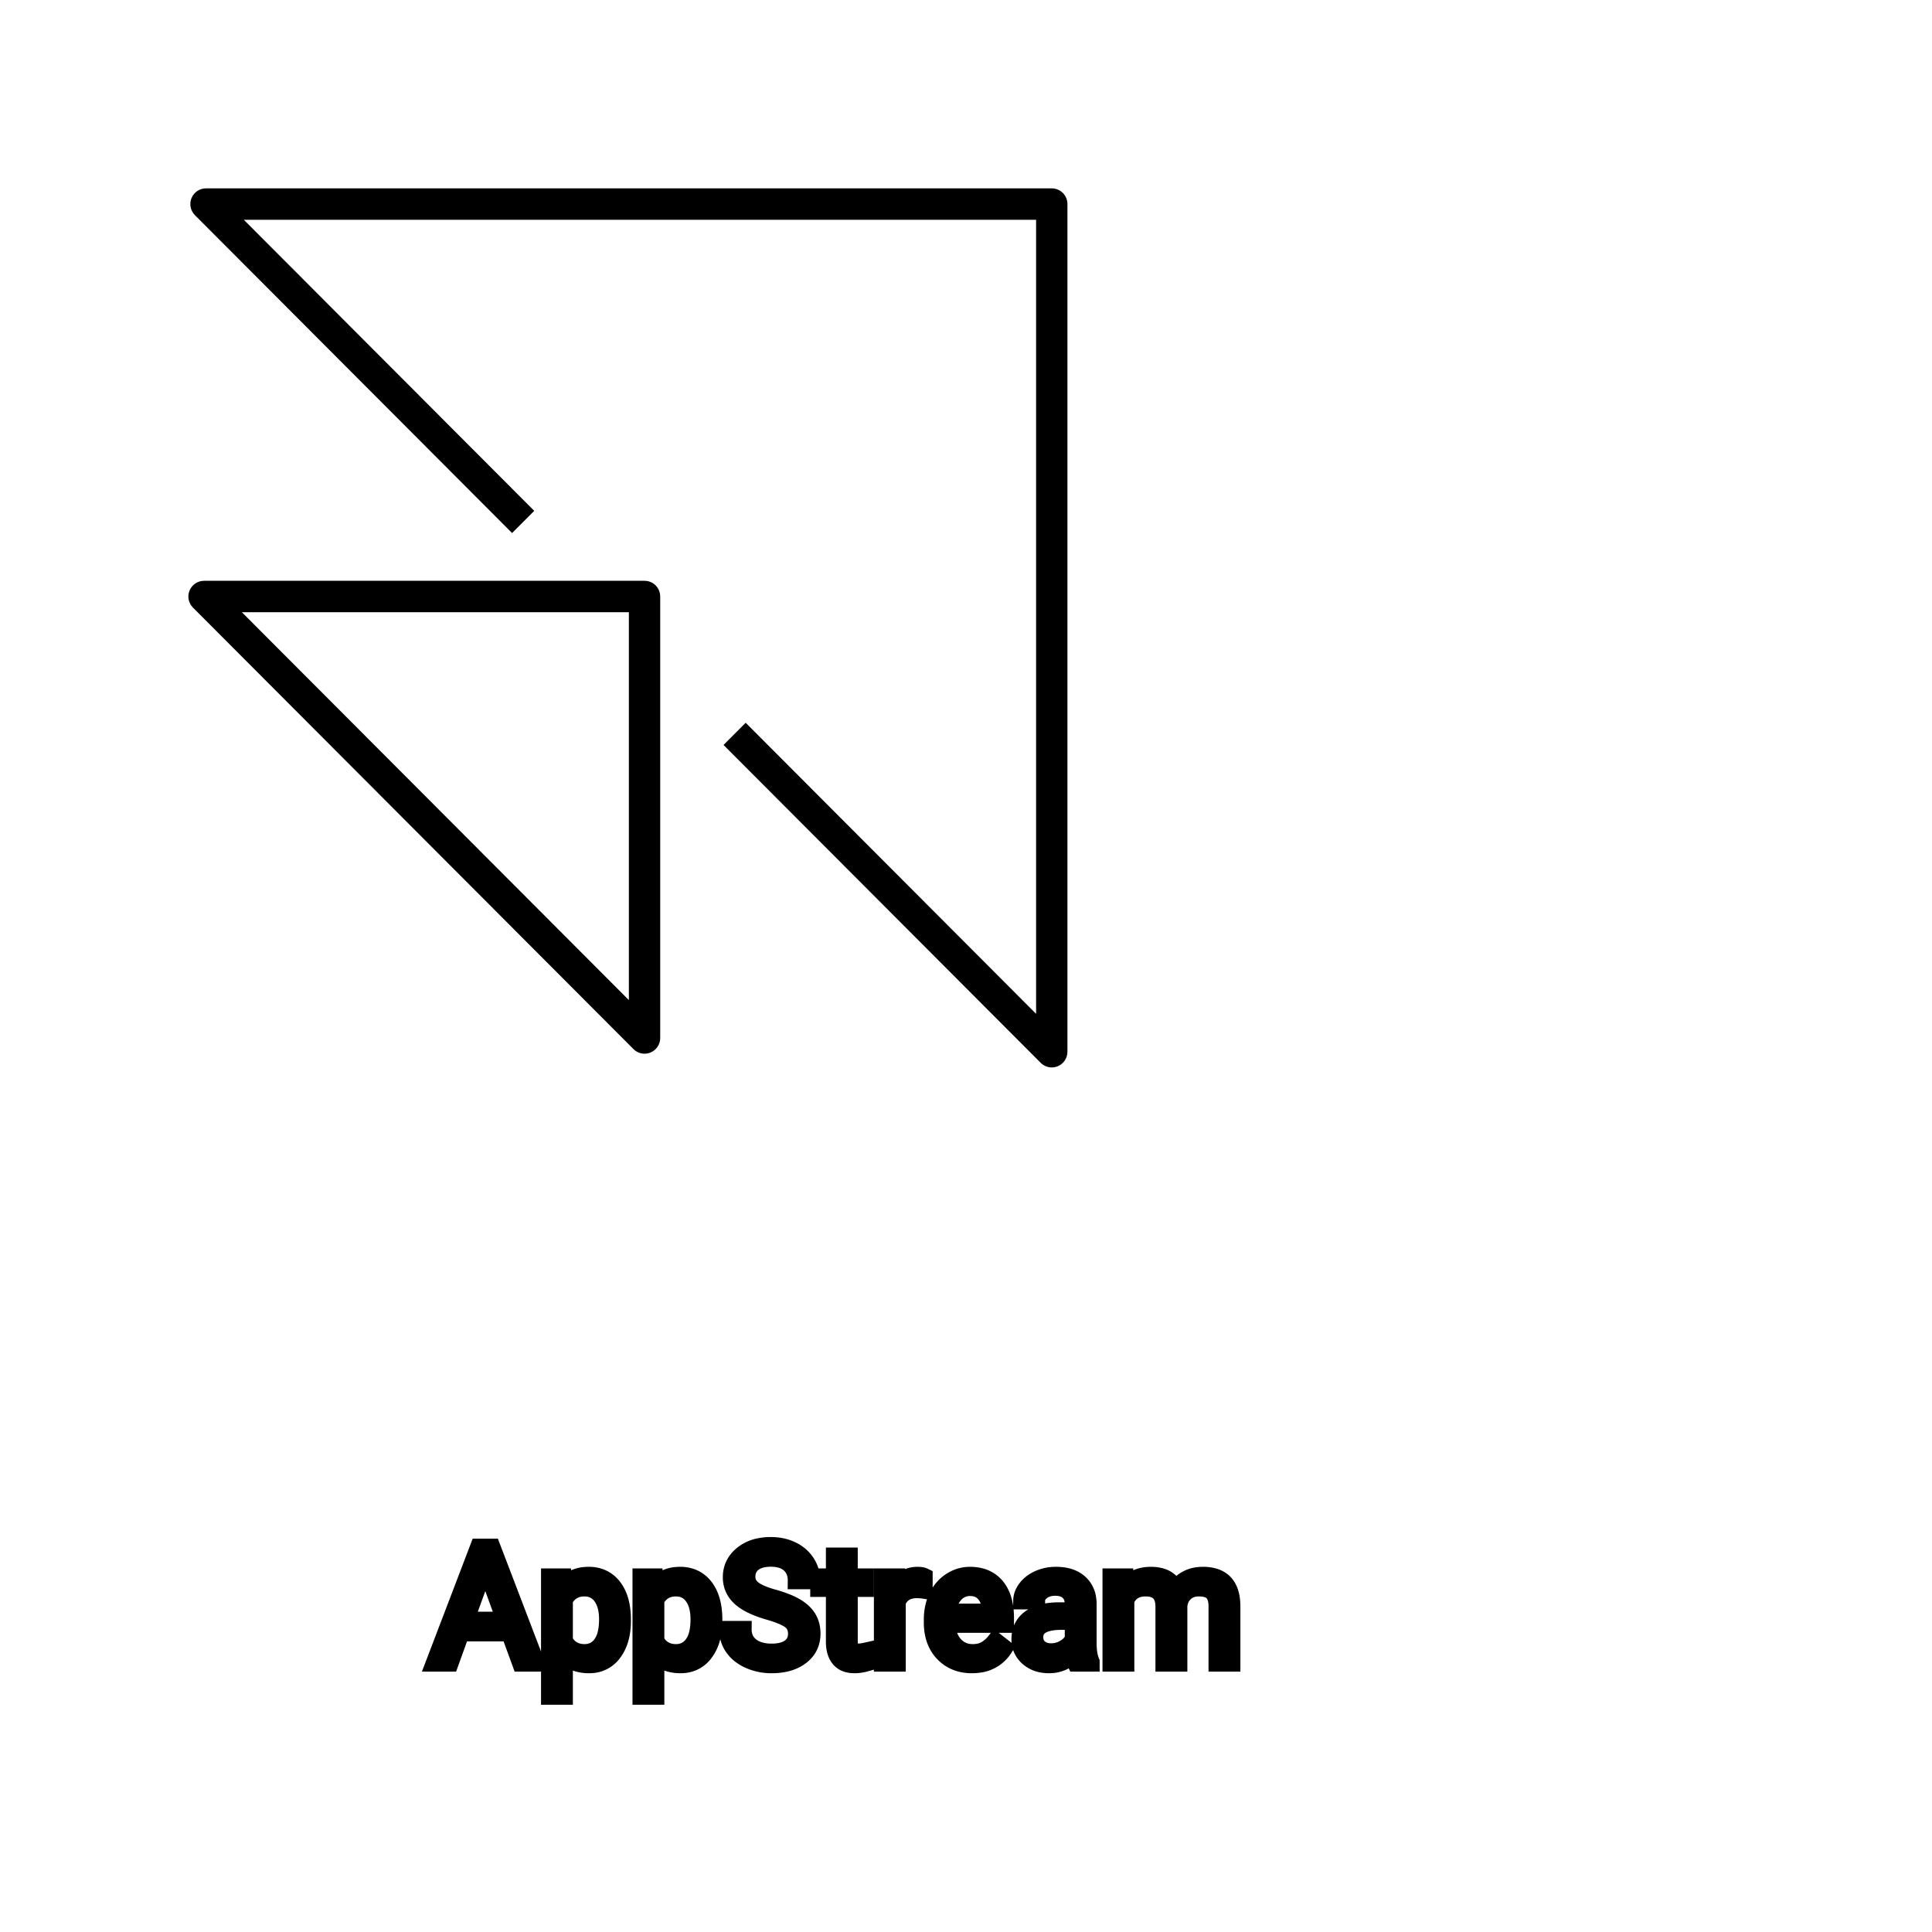 <?xml version="1.0" encoding="UTF-8"?>
<svg width="80px" height="80px" viewBox="0 0 80 80" version="1.1" xmlns="http://www.w3.org/2000/svg" xmlns:xlink="http://www.w3.org/1999/xlink">
    <!-- Generator: Sketch 64 (93537) - https://sketch.com -->
    <title>Icon-Architecture/64/Arch_Amazon-App-Stream_64</title>
    <desc>Created with Sketch.</desc>
    
    <g id="Icon-Architecture/64/Arch_Amazon-App-Stream_64" stroke="none" stroke-width="1" fill="none" fill-rule="evenodd">
        
        <path transform="translate(0vw, 0vh), scale(.65)" d="M40.062,39 L40.062,63.711 L15.407,39 L40.062,39 Z M41.442,67.049 C41.816,66.894 42.058,66.529 42.058,66.125 L42.058,38 C42.058,37.448 41.612,37 41.06,37 L12.998,37 C12.595,37 12.23,37.244 12.076,37.617 C11.921,37.991 12.007,38.421 12.293,38.707 L40.355,66.832 C40.545,67.023 40.801,67.125 41.06,67.125 C41.189,67.125 41.319,67.1 41.442,67.049 L41.442,67.049 Z M67.002,68 C66.743,68 66.487,67.898 66.297,67.707 L46.092,47.457 L47.503,46.043 L66.004,64.586 L66.004,14 L15.531,14 L34.033,32.543 L32.622,33.957 L12.417,13.707 C12.132,13.421 12.046,12.991 12.201,12.617 C12.354,12.244 12.72,12 13.123,12 L67.002,12 C67.554,12 68,12.448 68,13 L68,67 C68,67.404 67.758,67.769 67.384,67.924 C67.261,67.975 67.131,68 67.002,68 L67.002,68 Z" id="Amazon-App-Stream_Icon_64_Squid" fill="#000000"></path>
    </g><g transform="translate(17.985, 64), scale(0.75)" id="svgGroup" stroke-linecap="round" fill-rule="evenodd" font-size="9pt" stroke="#000" stroke-width="0.25mm" fill="#000" style="stroke:#000;stroke-width:0.25mm;fill:#000"><path d="M 37.362 1.732 L 38.131 1.732 L 38.153 2.259 Q 38.676 1.644 39.564 1.644 A 2.009 2.009 0 0 1 40.075 1.704 A 1.244 1.244 0 0 1 40.922 2.408 A 1.801 1.801 0 0 1 41.539 1.855 A 1.65 1.65 0 0 1 42.069 1.673 A 2.209 2.209 0 0 1 42.438 1.644 A 2.119 2.119 0 0 1 43.082 1.733 Q 44.009 2.029 44.029 3.3 L 44.029 6.486 L 43.216 6.486 L 43.216 3.349 A 1.781 1.781 0 0 0 43.195 3.069 Q 43.172 2.921 43.121 2.803 A 0.758 0.758 0 0 0 42.983 2.586 A 0.68 0.68 0 0 0 42.73 2.418 Q 42.519 2.334 42.202 2.334 A 1.245 1.245 0 0 0 41.836 2.385 A 1.008 1.008 0 0 0 41.449 2.604 A 1.042 1.042 0 0 0 41.135 3.14 A 1.41 1.41 0 0 0 41.102 3.331 L 41.102 6.486 L 40.285 6.486 L 40.285 3.371 A 1.532 1.532 0 0 0 40.236 2.967 Q 40.109 2.504 39.652 2.38 A 1.457 1.457 0 0 0 39.27 2.334 Q 38.496 2.334 38.195 2.971 A 1.459 1.459 0 0 0 38.175 3.015 L 38.175 6.486 L 37.362 6.486 L 37.362 1.732 Z M 20.834 1.938 L 19.986 1.938 A 1.466 1.466 0 0 0 19.937 1.546 A 1.066 1.066 0 0 0 19.617 1.026 A 1.211 1.211 0 0 0 19.148 0.77 Q 18.896 0.694 18.576 0.694 A 2.286 2.286 0 0 0 18.196 0.724 Q 17.994 0.758 17.831 0.831 A 1.101 1.101 0 0 0 17.602 0.969 A 0.892 0.892 0 0 0 17.257 1.624 A 1.267 1.267 0 0 0 17.253 1.732 A 0.806 0.806 0 0 0 17.521 2.337 A 1.134 1.134 0 0 0 17.585 2.393 A 1.562 1.562 0 0 0 17.823 2.549 Q 18.153 2.73 18.714 2.887 A 8.228 8.228 0 0 1 19.179 3.032 Q 19.414 3.113 19.608 3.2 A 3.297 3.297 0 0 1 19.962 3.382 A 2.342 2.342 0 0 1 20.301 3.626 Q 20.491 3.792 20.613 3.985 A 1.45 1.45 0 0 1 20.63 4.012 A 1.498 1.498 0 0 1 20.826 4.568 A 1.948 1.948 0 0 1 20.848 4.86 A 1.606 1.606 0 0 1 20.725 5.497 Q 20.58 5.838 20.262 6.09 A 1.886 1.886 0 0 1 20.241 6.106 Q 19.635 6.574 18.62 6.574 A 3.023 3.023 0 0 1 17.479 6.36 A 2.917 2.917 0 0 1 17.389 6.322 A 2.383 2.383 0 0 1 16.911 6.044 A 1.874 1.874 0 0 1 16.508 5.629 A 1.689 1.689 0 0 1 16.198 4.632 L 17.046 4.632 A 1.261 1.261 0 0 0 17.116 5.059 A 1.074 1.074 0 0 0 17.475 5.548 Q 17.859 5.85 18.476 5.881 A 2.87 2.87 0 0 0 18.62 5.884 A 2.628 2.628 0 0 0 19.007 5.858 Q 19.203 5.828 19.362 5.767 A 1.129 1.129 0 0 0 19.644 5.612 Q 20 5.339 20 4.869 A 1.074 1.074 0 0 0 19.957 4.559 A 0.816 0.816 0 0 0 19.67 4.142 Q 19.34 3.885 18.475 3.634 Q 17.389 3.322 16.895 2.868 Q 16.4 2.413 16.4 1.745 Q 16.4 0.989 17.005 0.494 A 2.121 2.121 0 0 1 17.895 0.071 A 3.087 3.087 0 0 1 18.576 0 A 2.913 2.913 0 0 1 19.236 0.072 A 2.372 2.372 0 0 1 19.751 0.255 A 2.051 2.051 0 0 1 20.282 0.626 A 1.834 1.834 0 0 1 20.551 0.958 A 1.798 1.798 0 0 1 20.834 1.938 Z M 4.764 6.486 L 4.153 4.816 L 1.472 4.816 L 0.87 6.486 L 0 6.486 L 2.443 0.088 L 3.182 0.088 L 5.629 6.486 L 4.764 6.486 Z M 36.259 6.486 L 35.407 6.486 A 0.632 0.632 0 0 1 35.371 6.396 Q 35.34 6.298 35.315 6.146 A 3.997 3.997 0 0 1 35.292 5.985 Q 34.726 6.574 33.939 6.574 A 2.033 2.033 0 0 1 33.41 6.509 A 1.529 1.529 0 0 1 32.785 6.177 Q 32.335 5.779 32.335 5.168 Q 32.335 4.425 32.9 4.014 Q 33.464 3.604 34.488 3.604 L 35.279 3.604 L 35.279 3.23 A 1.152 1.152 0 0 0 35.244 2.935 A 0.828 0.828 0 0 0 35.024 2.551 Q 34.808 2.337 34.418 2.304 A 1.748 1.748 0 0 0 34.273 2.298 Q 33.838 2.298 33.543 2.518 Q 33.249 2.738 33.249 3.05 L 32.432 3.05 A 1.041 1.041 0 0 1 32.557 2.561 A 1.409 1.409 0 0 1 32.684 2.362 Q 32.937 2.03 33.37 1.837 A 2.249 2.249 0 0 1 34.146 1.649 A 2.669 2.669 0 0 1 34.321 1.644 A 2.65 2.65 0 0 1 34.839 1.691 Q 35.146 1.752 35.385 1.892 A 1.439 1.439 0 0 1 35.609 2.055 A 1.396 1.396 0 0 1 36.062 2.881 A 1.998 1.998 0 0 1 36.092 3.186 L 36.092 5.375 Q 36.092 5.809 36.166 6.126 A 1.707 1.707 0 0 0 36.259 6.416 L 36.259 6.486 Z M 10.38 4.087 L 10.38 4.162 Q 10.38 5.247 9.883 5.911 A 1.57 1.57 0 0 1 8.745 6.564 A 2.013 2.013 0 0 1 8.539 6.574 A 2.196 2.196 0 0 1 7.953 6.5 A 1.598 1.598 0 0 1 7.176 6.025 L 7.176 8.315 L 6.363 8.315 L 6.363 1.732 L 7.106 1.732 L 7.146 2.259 A 1.619 1.619 0 0 1 8.285 1.656 A 2.319 2.319 0 0 1 8.525 1.644 A 1.829 1.829 0 0 1 9.163 1.75 A 1.597 1.597 0 0 1 9.881 2.29 Q 10.38 2.936 10.38 4.087 Z M 15.429 4.087 L 15.429 4.162 Q 15.429 5.247 14.933 5.911 A 1.57 1.57 0 0 1 13.794 6.564 A 2.013 2.013 0 0 1 13.588 6.574 A 2.196 2.196 0 0 1 13.002 6.5 A 1.598 1.598 0 0 1 12.226 6.025 L 12.226 8.315 L 11.413 8.315 L 11.413 1.732 L 12.155 1.732 L 12.195 2.259 A 1.619 1.619 0 0 1 13.334 1.656 A 2.319 2.319 0 0 1 13.575 1.644 A 1.829 1.829 0 0 1 14.212 1.75 A 1.597 1.597 0 0 1 14.93 2.29 Q 15.429 2.936 15.429 4.087 Z M 27.497 4.241 L 27.497 4.091 A 3.17 3.17 0 0 1 27.573 3.382 A 2.581 2.581 0 0 1 27.767 2.828 A 2.191 2.191 0 0 1 28.214 2.202 A 2.033 2.033 0 0 1 28.523 1.958 Q 29.008 1.644 29.575 1.644 A 2.254 2.254 0 0 1 30.188 1.723 A 1.639 1.639 0 0 1 31.017 2.254 Q 31.531 2.865 31.531 4.003 L 31.531 4.342 L 28.31 4.342 A 2.111 2.111 0 0 0 28.381 4.85 A 1.516 1.516 0 0 0 28.72 5.478 A 1.282 1.282 0 0 0 29.655 5.909 A 1.652 1.652 0 0 0 29.72 5.911 A 1.763 1.763 0 0 0 30.048 5.882 Q 30.272 5.839 30.45 5.735 A 1.827 1.827 0 0 0 30.959 5.287 A 2.068 2.068 0 0 0 30.973 5.269 L 31.469 5.656 A 1.926 1.926 0 0 1 30.07 6.547 A 2.749 2.749 0 0 1 29.676 6.574 A 2.394 2.394 0 0 1 28.925 6.461 A 1.974 1.974 0 0 1 28.103 5.939 Q 27.497 5.304 27.497 4.241 Z M 22.091 0.58 L 22.904 0.58 L 22.904 1.732 L 23.792 1.732 L 23.792 2.36 L 22.904 2.36 L 22.904 5.309 Q 22.904 5.594 23.023 5.737 Q 23.142 5.88 23.427 5.88 A 1.046 1.046 0 0 0 23.525 5.875 Q 23.627 5.865 23.767 5.837 A 4.024 4.024 0 0 0 23.814 5.827 L 23.814 6.486 A 2.463 2.463 0 0 1 23.381 6.566 A 2.157 2.157 0 0 1 23.19 6.574 Q 22.743 6.574 22.476 6.352 A 0.856 0.856 0 0 1 22.368 6.245 Q 22.141 5.974 22.1 5.516 A 2.351 2.351 0 0 1 22.091 5.309 L 22.091 2.36 L 21.226 2.36 L 21.226 1.732 L 22.091 1.732 L 22.091 0.58 Z M 27.04 1.705 L 27.04 2.461 A 2.251 2.251 0 0 0 26.797 2.435 A 2.782 2.782 0 0 0 26.64 2.43 Q 25.862 2.43 25.57 3.074 A 1.445 1.445 0 0 0 25.554 3.111 L 25.554 6.486 L 24.741 6.486 L 24.741 1.732 L 25.532 1.732 L 25.545 2.281 Q 25.926 1.675 26.608 1.645 A 1.636 1.636 0 0 1 26.679 1.644 Q 26.917 1.644 27.04 1.705 Z M 7.176 2.988 L 7.176 5.26 Q 7.541 5.911 8.292 5.911 A 1.184 1.184 0 0 0 8.758 5.822 Q 9.015 5.713 9.204 5.471 A 1.403 1.403 0 0 0 9.222 5.447 A 1.501 1.501 0 0 0 9.439 5.016 Q 9.507 4.809 9.539 4.555 A 3.91 3.91 0 0 0 9.567 4.069 Q 9.567 3.482 9.384 3.075 A 1.503 1.503 0 0 0 9.224 2.799 A 1.086 1.086 0 0 0 8.438 2.342 A 1.414 1.414 0 0 0 8.284 2.334 Q 7.623 2.334 7.258 2.858 A 1.623 1.623 0 0 0 7.176 2.988 Z M 12.226 2.988 L 12.226 5.26 Q 12.59 5.911 13.342 5.911 A 1.184 1.184 0 0 0 13.807 5.822 Q 14.065 5.713 14.253 5.471 A 1.403 1.403 0 0 0 14.271 5.447 A 1.501 1.501 0 0 0 14.488 5.016 Q 14.556 4.809 14.588 4.555 A 3.91 3.91 0 0 0 14.616 4.069 Q 14.616 3.482 14.433 3.075 A 1.503 1.503 0 0 0 14.273 2.799 A 1.086 1.086 0 0 0 13.487 2.342 A 1.414 1.414 0 0 0 13.333 2.334 Q 12.673 2.334 12.308 2.858 A 1.623 1.623 0 0 0 12.226 2.988 Z M 2.813 1.129 L 1.727 4.122 L 3.902 4.122 L 2.813 1.129 Z M 35.279 5.155 L 35.279 4.179 L 34.642 4.179 Q 33.148 4.179 33.148 5.054 Q 33.148 5.436 33.403 5.651 A 0.893 0.893 0 0 0 33.816 5.845 A 1.259 1.259 0 0 0 34.058 5.867 A 1.429 1.429 0 0 0 34.783 5.669 A 1.335 1.335 0 0 0 35.078 5.442 A 1.108 1.108 0 0 0 35.279 5.155 Z M 28.336 3.674 L 30.718 3.674 L 30.718 3.612 Q 30.692 3.153 30.521 2.848 A 1.13 1.13 0 0 0 30.384 2.652 A 0.983 0.983 0 0 0 29.729 2.32 A 1.39 1.39 0 0 0 29.575 2.312 A 1.106 1.106 0 0 0 29.053 2.435 A 1.14 1.14 0 0 0 28.749 2.67 A 1.417 1.417 0 0 0 28.472 3.116 Q 28.399 3.3 28.359 3.522 A 2.741 2.741 0 0 0 28.336 3.674 Z" vector-effect="non-scaling-stroke"/></g>
</svg>